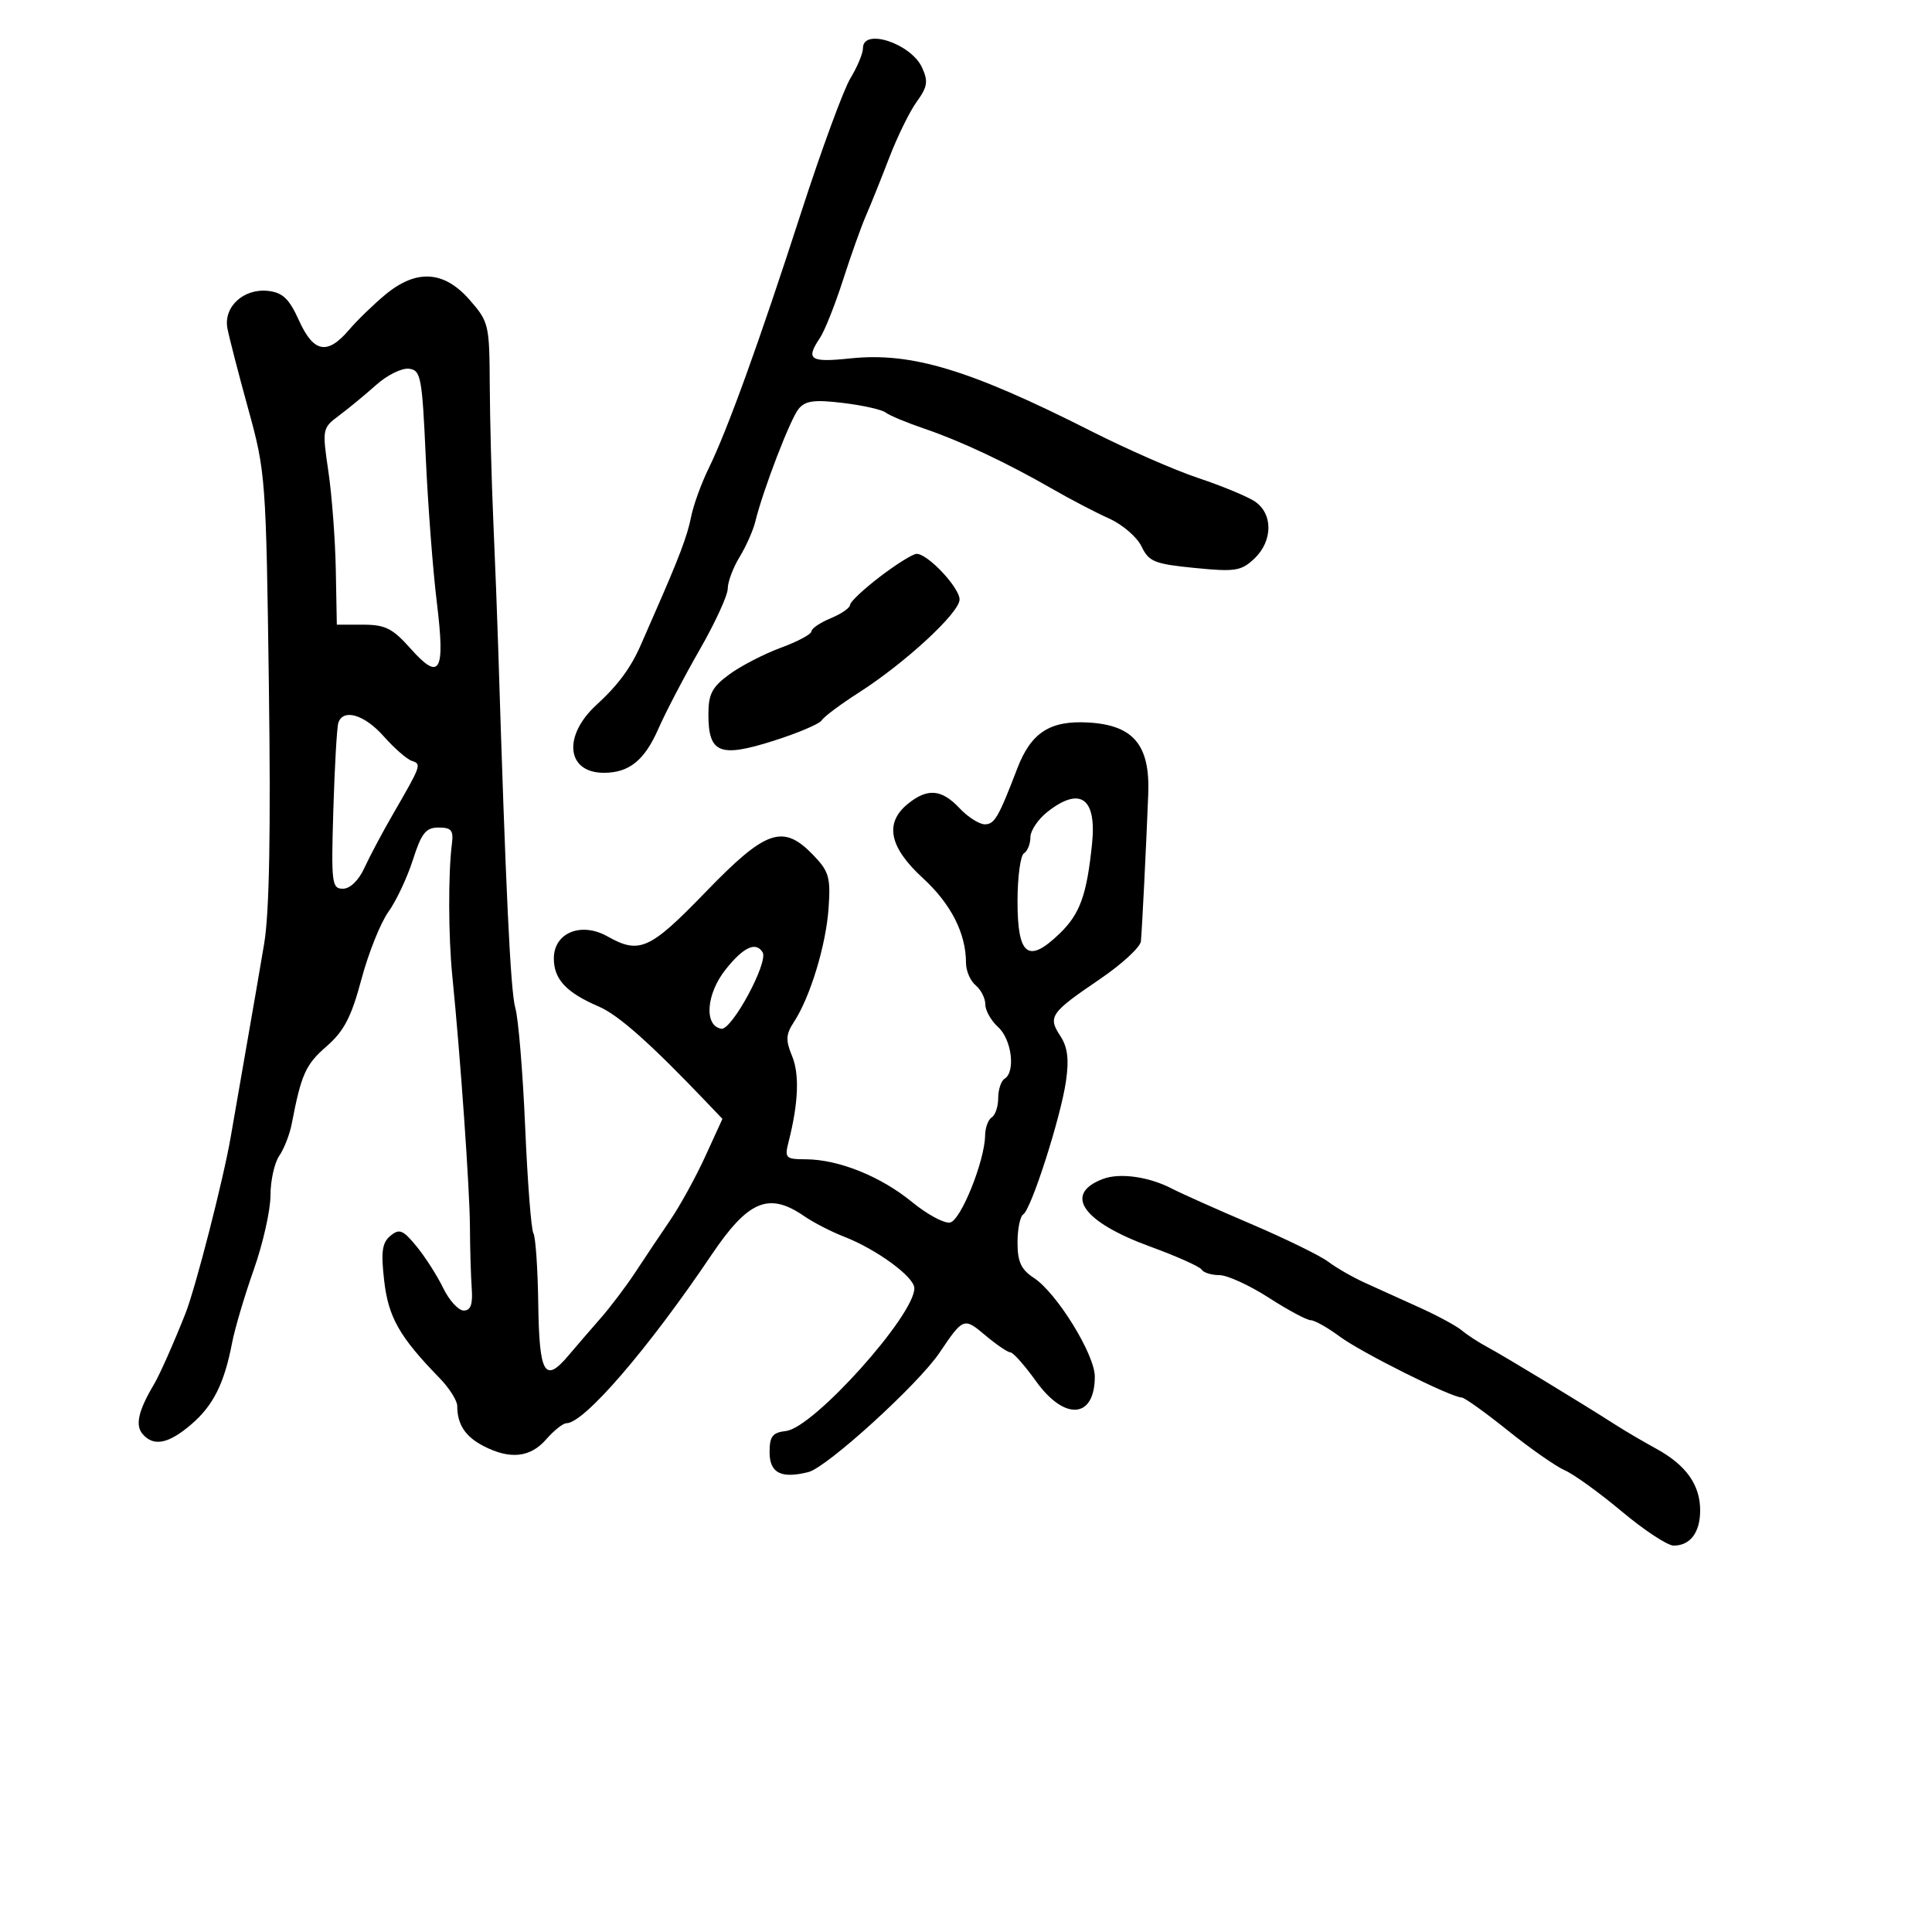 <svg xmlns="http://www.w3.org/2000/svg" width="300" height="300" viewBox="0 0 300 300" version="1.1">
	<path d="M 134 7.476 C 134 8.288, 133.127 10.388, 132.059 12.143 C 130.992 13.898, 127.557 23.246, 124.427 32.917 C 117.832 53.291, 112.976 66.727, 110.028 72.756 C 108.884 75.097, 107.662 78.472, 107.314 80.256 C 106.740 83.194, 105.410 86.704, 101.536 95.498 C 100.809 97.149, 99.923 99.175, 99.568 100 C 98.001 103.636, 96.005 106.354, 92.626 109.448 C 87.348 114.282, 87.966 120, 93.766 120 C 97.692 120, 100.082 118.071, 102.233 113.164 C 103.357 110.599, 106.240 105.081, 108.638 100.902 C 111.037 96.723, 113.002 92.448, 113.004 91.402 C 113.006 90.356, 113.832 88.147, 114.840 86.494 C 115.849 84.841, 116.948 82.366, 117.283 80.994 C 118.492 76.053, 122.728 65.032, 124.015 63.482 C 125.065 62.216, 126.455 62.033, 130.915 62.572 C 133.987 62.943, 136.961 63.612, 137.525 64.059 C 138.088 64.505, 140.775 65.626, 143.496 66.550 C 149.191 68.484, 156.333 71.847, 163.500 75.970 C 166.250 77.552, 170.186 79.604, 172.247 80.530 C 174.308 81.457, 176.563 83.404, 177.259 84.857 C 178.390 87.220, 179.262 87.573, 185.510 88.191 C 191.785 88.812, 192.725 88.667, 194.748 86.767 C 197.698 83.996, 197.698 79.674, 194.750 77.800 C 193.512 77.013, 189.575 75.396, 186 74.205 C 182.425 73.014, 175 69.761, 169.500 66.977 C 150.577 57.397, 141.538 54.661, 132.083 55.649 C 125.745 56.312, 125.057 55.852, 127.322 52.473 C 128.049 51.388, 129.657 47.350, 130.895 43.500 C 132.134 39.650, 133.738 35.150, 134.460 33.500 C 135.182 31.850, 136.809 27.800, 138.077 24.500 C 139.344 21.200, 141.272 17.273, 142.362 15.773 C 144.021 13.488, 144.154 12.634, 143.183 10.503 C 141.476 6.756, 134 4.291, 134 7.476 M 59.836 45.750 C 58.012 47.263, 55.462 49.737, 54.171 51.250 C 50.820 55.174, 48.686 54.761, 46.421 49.750 C 44.905 46.395, 43.902 45.432, 41.662 45.175 C 37.849 44.739, 34.685 47.630, 35.313 50.977 C 35.573 52.365, 37.027 58, 38.545 63.500 C 41.244 73.277, 41.315 74.236, 41.751 106.500 C 42.057 129.094, 41.827 141.707, 41.024 146.500 C 40.378 150.350, 39.177 157.325, 38.354 162 C 37.532 166.675, 36.397 173.200, 35.833 176.500 C 34.714 183.048, 30.365 200.006, 28.781 204 C 26.926 208.678, 24.782 213.496, 23.888 215 C 21.512 218.994, 20.978 221.269, 22.101 222.622 C 23.806 224.676, 26.128 224.237, 29.688 221.189 C 33.115 218.253, 34.825 214.838, 36.042 208.500 C 36.464 206.300, 37.977 201.194, 39.405 197.154 C 40.832 193.114, 42 187.927, 42 185.627 C 42 183.327, 42.613 180.557, 43.363 179.473 C 44.112 178.388, 44.985 176.150, 45.302 174.500 C 46.780 166.809, 47.455 165.305, 50.680 162.500 C 53.422 160.115, 54.537 157.979, 56.115 152.084 C 57.206 148.006, 59.090 143.292, 60.300 141.610 C 61.510 139.928, 63.225 136.290, 64.111 133.526 C 65.452 129.344, 66.123 128.500, 68.111 128.500 C 70.079 128.500, 70.443 128.940, 70.175 131 C 69.589 135.516, 69.615 145.391, 70.230 151.500 C 71.494 164.059, 72.947 184.740, 72.971 190.500 C 72.985 193.800, 73.110 198.075, 73.248 200 C 73.432 202.549, 73.094 203.500, 72.008 203.500 C 71.187 203.500, 69.750 201.925, 68.815 200 C 67.880 198.075, 66.017 195.163, 64.676 193.529 C 62.571 190.966, 62.016 190.742, 60.623 191.898 C 59.331 192.970, 59.138 194.355, 59.655 198.868 C 60.306 204.553, 62.036 207.595, 68.250 213.978 C 69.762 215.531, 71 217.485, 71 218.319 C 71 221.175, 72.244 223.075, 75.072 224.537 C 79.197 226.671, 82.348 226.335, 84.813 223.500 C 86.009 222.125, 87.422 221, 87.955 221 C 90.697 221, 100.652 209.449, 110.476 194.868 C 116.179 186.404, 119.372 185.061, 124.846 188.825 C 126.306 189.829, 129.075 191.259, 131 192.002 C 136.068 193.959, 141.954 198.256, 141.979 200.018 C 142.038 204.217, 126.338 221.704, 122.061 222.202 C 119.951 222.447, 119.500 223.026, 119.500 225.486 C 119.500 228.733, 121.281 229.648, 125.526 228.583 C 128.408 227.860, 142.582 214.958, 145.890 210.048 C 149.576 204.577, 149.667 204.542, 153.016 207.360 C 154.742 208.812, 156.493 210, 156.907 210 C 157.322 210, 159.115 212.025, 160.893 214.500 C 165.325 220.672, 170 220.288, 170 213.752 C 170 210.325, 164.099 200.766, 160.547 198.439 C 158.552 197.132, 158 195.940, 158 192.944 C 158 190.840, 158.400 188.871, 158.890 188.568 C 160.130 187.802, 164.722 173.476, 165.528 167.862 C 166.016 164.458, 165.780 162.594, 164.639 160.853 C 162.682 157.866, 163.108 157.254, 170.750 152.067 C 174.188 149.733, 177.072 147.076, 177.160 146.162 C 177.339 144.312, 177.987 131.305, 178.298 123.323 C 178.596 115.692, 176.019 112.600, 169.023 112.193 C 163.041 111.846, 160.100 113.747, 157.954 119.349 C 155.055 126.915, 154.425 128, 152.930 128 C 152.060 128, 150.292 126.875, 149 125.500 C 146.215 122.536, 144.028 122.347, 140.986 124.810 C 137.310 127.787, 138.059 131.537, 143.286 136.336 C 147.681 140.370, 150 144.927, 150 149.527 C 150 150.752, 150.675 152.315, 151.500 153 C 152.325 153.685, 153 155.020, 153 155.967 C 153 156.915, 153.900 158.505, 155 159.500 C 157.092 161.393, 157.722 166.436, 156 167.500 C 155.450 167.840, 155 169.190, 155 170.500 C 155 171.810, 154.550 173.160, 154 173.500 C 153.450 173.840, 152.985 175.104, 152.967 176.309 C 152.908 180.281, 149.204 189.488, 147.527 189.832 C 146.636 190.015, 143.962 188.571, 141.584 186.622 C 136.756 182.666, 130.209 180.036, 125.133 180.015 C 121.961 180.001, 121.807 179.842, 122.464 177.250 C 123.983 171.257, 124.160 166.799, 122.989 163.974 C 121.975 161.525, 122.024 160.612, 123.274 158.705 C 125.795 154.856, 128.252 146.812, 128.657 141.076 C 128.996 136.268, 128.732 135.330, 126.333 132.826 C 121.605 127.891, 118.981 128.780, 109.584 138.500 C 100.911 147.472, 99.296 148.202, 94.331 145.404 C 90.240 143.099, 86 144.838, 86 148.820 C 86 152.069, 87.921 154.122, 93 156.304 C 96.041 157.611, 101.029 162.047, 109.839 171.285 L 112.179 173.738 109.518 179.555 C 108.054 182.755, 105.612 187.201, 104.090 189.436 C 102.568 191.671, 100.139 195.300, 98.693 197.500 C 97.247 199.700, 94.812 202.927, 93.282 204.672 C 91.752 206.416, 89.488 209.041, 88.251 210.505 C 84.584 214.846, 83.733 213.380, 83.580 202.453 C 83.503 196.979, 83.163 192.050, 82.826 191.500 C 82.488 190.950, 81.913 183.525, 81.548 175 C 81.183 166.475, 80.493 158.150, 80.015 156.500 C 79.273 153.940, 78.532 138.337, 77.358 100.500 C 77.222 96.100, 76.883 87.325, 76.605 81 C 76.326 74.675, 76.077 65.128, 76.049 59.785 C 76.002 50.375, 75.902 49.958, 72.896 46.535 C 68.929 42.016, 64.650 41.759, 59.836 45.750 M 58.429 59.756 C 56.740 61.265, 54.153 63.400, 52.680 64.500 C 50.040 66.472, 50.016 66.594, 50.993 73.221 C 51.538 76.918, 52.055 83.780, 52.143 88.471 L 52.302 97 56.376 97 C 59.812 97, 60.963 97.578, 63.733 100.691 C 68.334 105.862, 69.162 104.403, 67.825 93.487 C 67.219 88.544, 66.448 78.425, 66.112 71 C 65.545 58.482, 65.354 57.482, 63.500 57.256 C 62.400 57.122, 60.118 58.247, 58.429 59.756 M 136.644 89.546 C 134.090 91.496, 132 93.466, 132 93.924 C 132 94.383, 130.650 95.317, 129 96 C 127.350 96.683, 126 97.601, 126 98.039 C 126 98.476, 123.862 99.621, 121.250 100.582 C 118.638 101.543, 115.037 103.403, 113.250 104.715 C 110.565 106.687, 110 107.767, 110 110.928 C 110 116.955, 111.740 117.676, 119.995 115.071 C 123.826 113.862, 127.244 112.414, 127.591 111.853 C 127.937 111.293, 130.533 109.354, 133.360 107.545 C 140.565 102.936, 149 95.142, 149 93.094 C 149 91.246, 144.075 86, 142.339 86 C 141.761 86, 139.198 87.596, 136.644 89.546 M 52.534 112.250 C 52.312 112.938, 51.964 119.013, 51.761 125.750 C 51.417 137.149, 51.520 138, 53.246 138 C 54.368 138, 55.692 136.714, 56.593 134.750 C 57.412 132.963, 59.385 129.250, 60.976 126.500 C 65.439 118.784, 65.483 118.661, 63.954 118.151 C 63.181 117.894, 61.217 116.179, 59.590 114.341 C 56.592 110.954, 53.270 109.970, 52.534 112.250 M 162.635 126.073 C 161.186 127.212, 160 128.986, 160 130.014 C 160 131.041, 159.550 132.160, 159 132.500 C 158.450 132.840, 158 136.193, 158 139.952 C 158 148.433, 159.661 149.690, 164.577 144.925 C 167.711 141.888, 168.755 138.978, 169.575 131 C 170.304 123.896, 167.728 122.067, 162.635 126.073 M 112.686 150.527 C 109.657 154.324, 109.288 159.273, 112 159.743 C 113.624 160.024, 119.365 149.400, 118.418 147.867 C 117.367 146.166, 115.459 147.052, 112.686 150.527 M 171.228 183.080 C 165.078 185.440, 168.110 189.743, 178.625 193.578 C 182.715 195.070, 186.299 196.675, 186.590 197.145 C 186.880 197.615, 188.119 198, 189.343 198 C 190.566 198, 194.012 199.575, 197 201.500 C 199.988 203.425, 202.923 205, 203.522 205 C 204.121 205, 206.161 206.149, 208.056 207.553 C 211.375 210.014, 225.356 217, 226.962 217 C 227.393 217, 230.615 219.304, 234.123 222.119 C 237.630 224.935, 241.625 227.726, 243 228.321 C 244.375 228.916, 248.348 231.787, 251.830 234.701 C 255.311 237.616, 258.934 240, 259.880 240 C 262.465 240, 264 237.960, 264 234.523 C 264 230.566, 261.804 227.485, 257.184 224.958 C 255.158 223.850, 252.295 222.169, 250.822 221.222 C 245.797 217.992, 233.506 210.534, 231.002 209.196 C 229.628 208.462, 227.828 207.292, 227.002 206.596 C 226.176 205.899, 223.250 204.312, 220.500 203.068 C 217.750 201.823, 213.925 200.091, 212 199.217 C 210.075 198.343, 207.491 196.863, 206.258 195.927 C 205.025 194.991, 199.625 192.349, 194.258 190.056 C 188.891 187.762, 183.375 185.299, 182 184.582 C 178.406 182.706, 173.855 182.072, 171.228 183.080" stroke="none" fill="black" fill-rule="evenodd"/>
</svg>